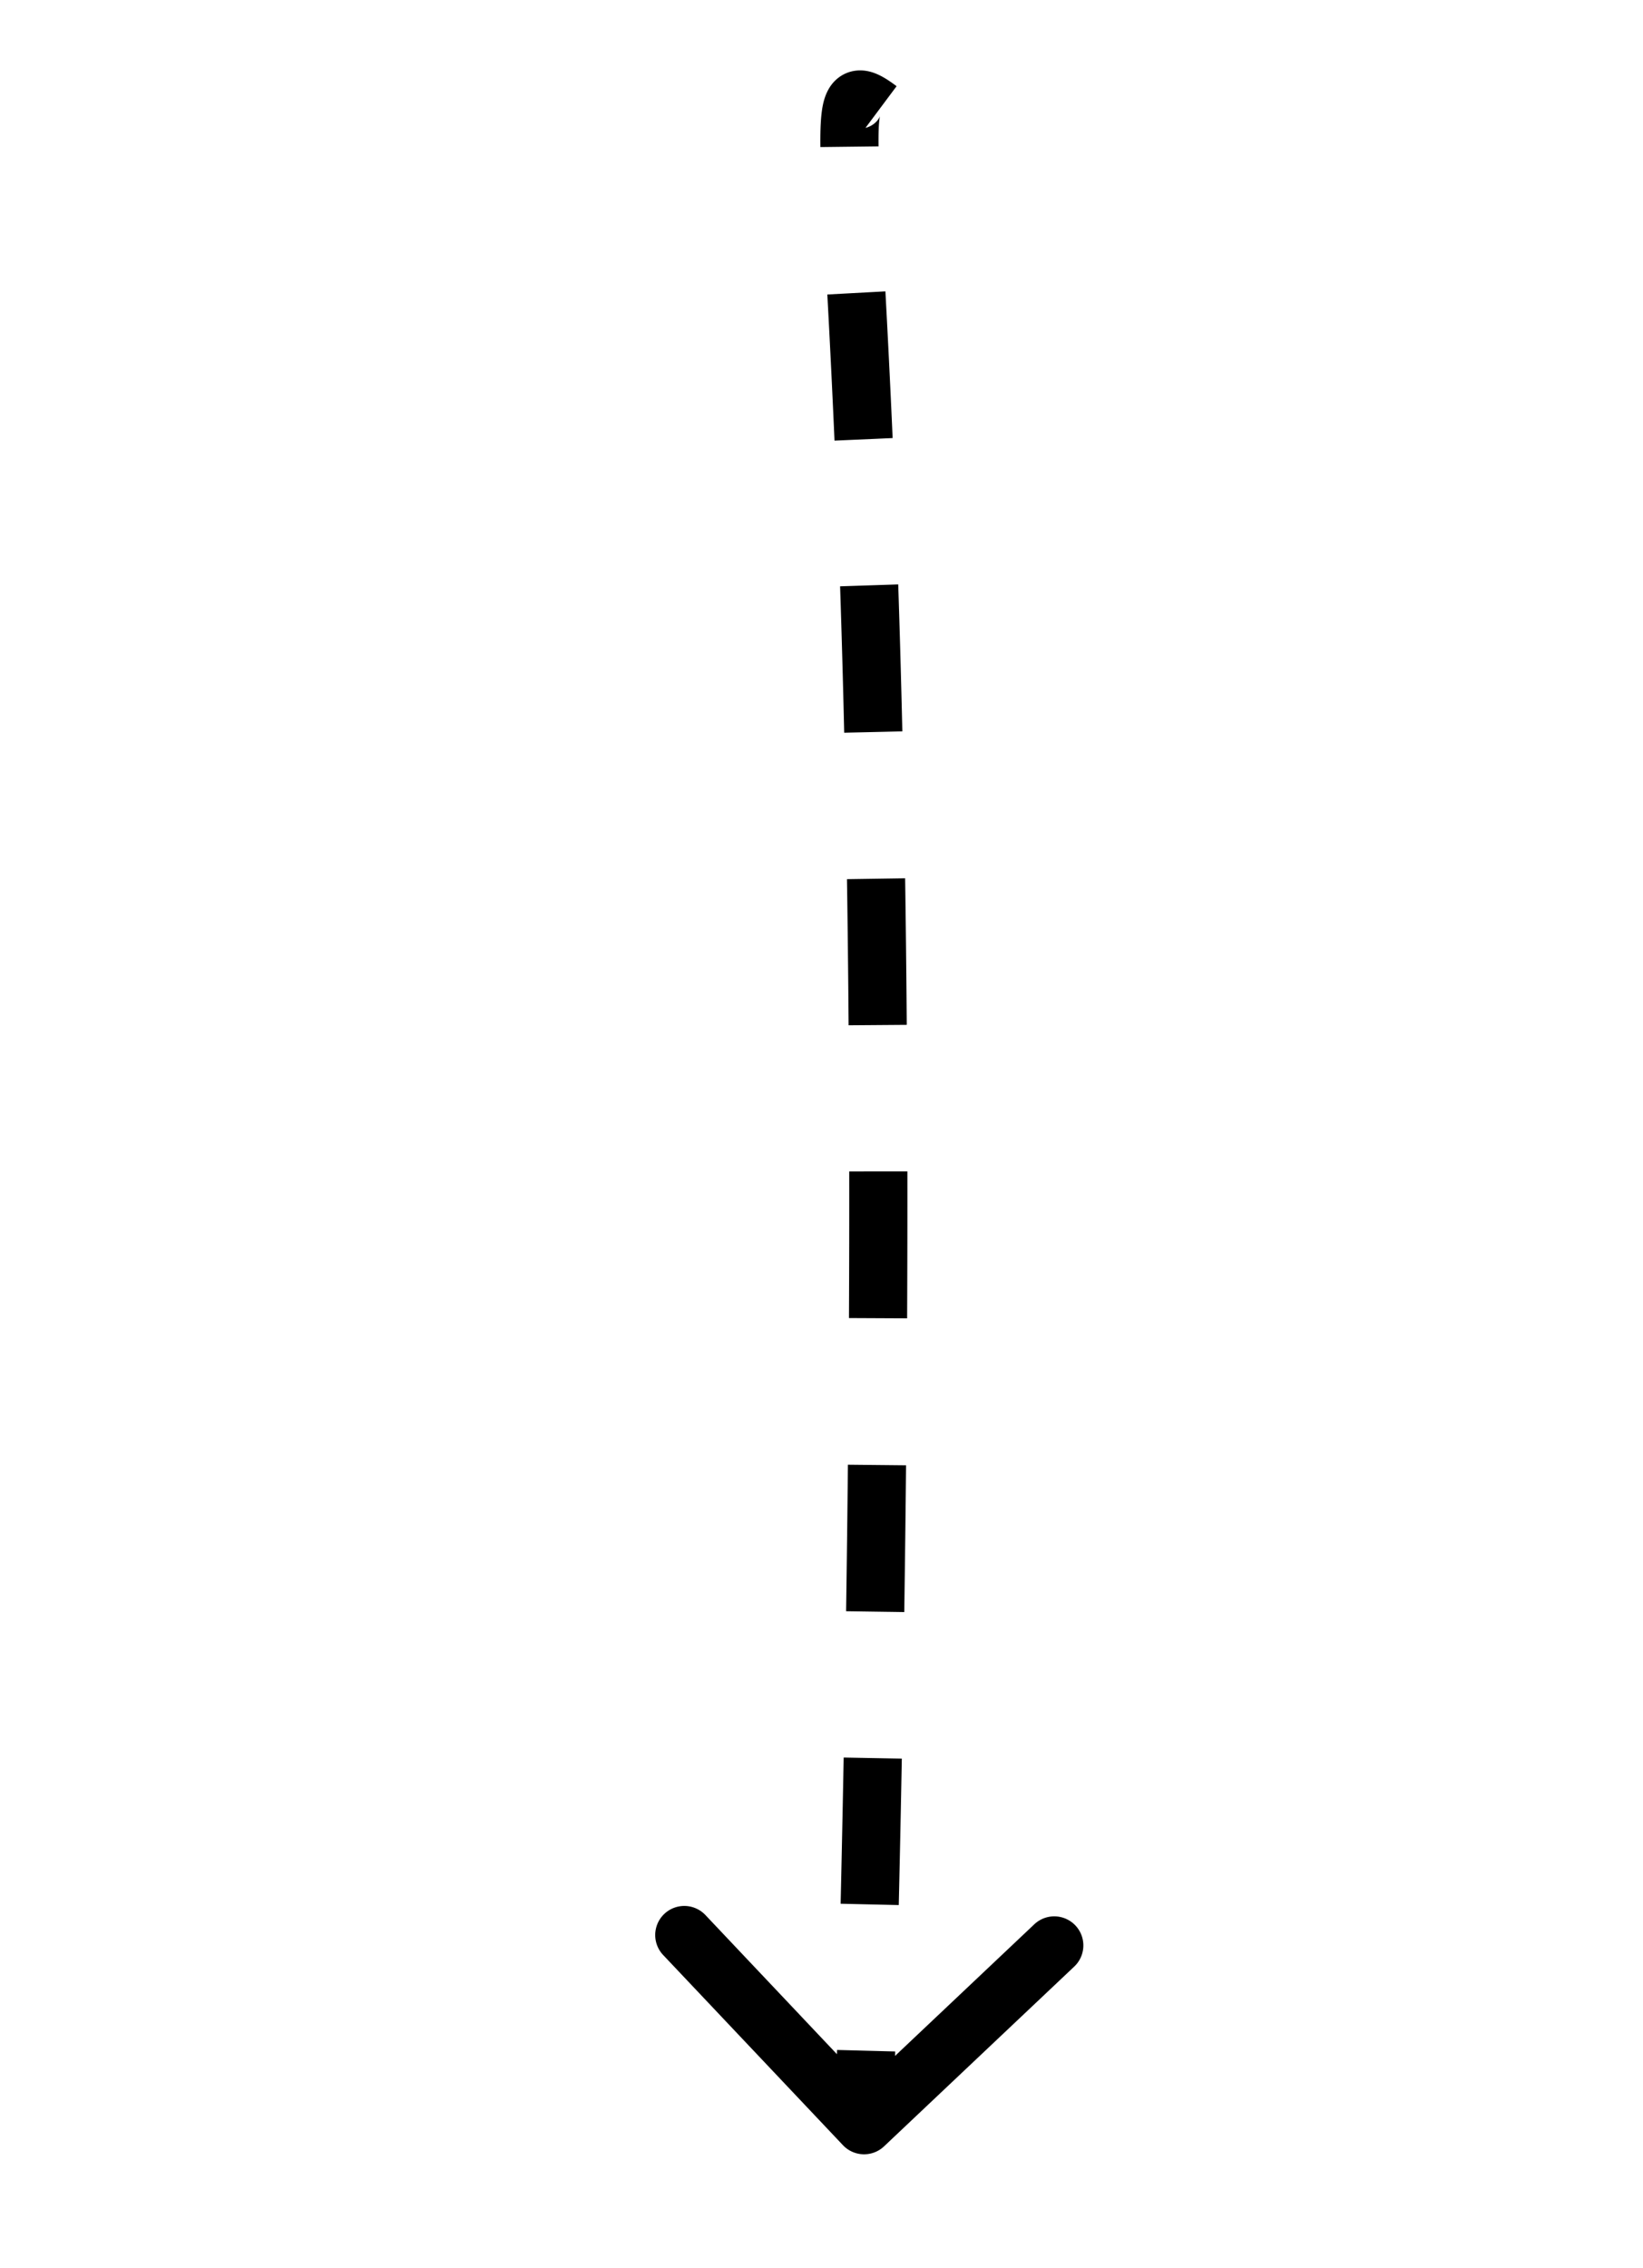 <svg width="113" height="156" fill="none" xmlns="http://www.w3.org/2000/svg"><g filter="url(#filter0_d)"><path d="M60.115 142.892a.999.999 0 01-1.414-.04l-6.182-6.54a1 1 0 011.453-1.374l5.496 5.814 5.814-5.496a1 1 0 011.374 1.454l-6.54 6.182zm-.244-138.56c-.405-.303-.636-.442-.762-.49-.053-.02-.008.008.098-.002a.568.568 0 00.343-.165c.06-.063.055-.094.027-.01a2.383 2.383 0 00-.086.432c-.056.435-.079 1.073-.068 1.982l-2 .024c-.01-.931.01-1.682.084-2.26.066-.515.196-1.132.6-1.553.24-.25.55-.405.897-.44.318-.033.603.041.82.124.416.16.847.46 1.243.755l-1.196 1.603zm.025 11.76c.15 2.797.323 6.13.496 10.082l-1.998.087a988.657 988.657 0 00-.495-10.06l1.997-.108zm.882 20.135c.102 3.091.198 6.45.282 10.098l-1.999.046c-.085-3.64-.18-6.993-.282-10.079l1.999-.065zm.474 20.194c.047 3.176.085 6.53.112 10.072l-2 .015c-.026-3.536-.065-6.886-.112-10.057l2-.03zm.155 20.143c.004 3.23-.002 6.596-.018 10.102l-2-.01c.016-3.501.022-6.863.018-10.09l2-.002zm-.091 20.205a2159.03 2159.03 0 01-.123 10.09l-2-.029c.05-3.471.09-6.83.123-10.081l2 .02zm-.292 20.166a2561.22 2561.22 0 01-.21 10.066l-1.998-.046c.078-3.444.147-6.796.209-10.058l2 .038zm-.456 20.133c-.045 1.688-.092 3.396-.14 5.126l-2-.057a2936 2936 0 00.14-5.122l2 .053zm.234 6.551a2 2 0 01-2.827-.08l-12.365-13.08a2 2 0 012.907-2.748l10.99 11.627 11.628-10.991a2 2 0 112.748 2.907l-13.081 12.365zM59.272 5.133a6.855 6.855 0 00-.42-.296c-.11-.07-.137-.075-.1-.06.029.01.238.09.556.057a1.56 1.56 0 00.963-.467c.104-.108.167-.207.203-.272a.72.72 0 00.051-.112c.002-.006-.02.06-.042.24-.047.364-.07.946-.06 1.844l-4 .048c-.011-.942.01-1.75.092-2.398.067-.525.22-1.443.87-2.12.4-.416.928-.682 1.518-.742.53-.054.98.071 1.279.186.56.214 1.091.594 1.483.887l-2.392 3.205zm1.623 10.906c.15 2.798.323 6.135.497 10.09l-3.997.176a987.91 987.91 0 00-.494-10.05l3.994-.216zm.882 20.155c.102 3.094.198 6.457.283 10.107l-3.999.093c-.084-3.637-.18-6.986-.282-10.069l3.998-.131zm.475 20.212c.047 3.179.085 6.535.112 10.08l-4 .03c-.026-3.535-.064-6.882-.112-10.05l4-.06zm.155 20.157c.004 3.233-.002 6.6-.018 10.108l-4-.019c.016-3.5.022-6.86.018-10.084l4-.005zm-.091 20.215c-.032 3.256-.073 6.62-.124 10.095l-4-.058c.051-3.469.092-6.826.124-10.076l4 .04zm-.292 20.175c-.061 3.266-.13 6.622-.21 10.071l-3.998-.091c.078-3.443.148-6.794.209-10.055l4 .075zm-.457 20.141c-.044 1.689-.091 3.398-.14 5.128l-3.998-.113c.048-1.727.095-3.434.14-5.12l3.998.105z" fill="#000"/></g><defs><filter id="filter0_d" x=".568" y=".006" width="111.504" height="155.186" filterUnits="userSpaceOnUse" color-interpolation-filters="sRGB"><feFlood flood-opacity="0" result="BackgroundImageFix"/><feColorMatrix in="SourceAlpha" values="0 0 0 0 0 0 0 0 0 0 0 0 0 0 0 0 0 0 127 0"/><feOffset dy="4"/><feGaussianBlur stdDeviation="2"/><feColorMatrix values="0 0 0 0 0 0 0 0 0 0 0 0 0 0 0 0 0 0 0.25 0"/><feBlend in2="BackgroundImageFix" result="effect1_dropShadow"/><feBlend in="SourceGraphic" in2="effect1_dropShadow" result="shape"/></filter></defs></svg>
